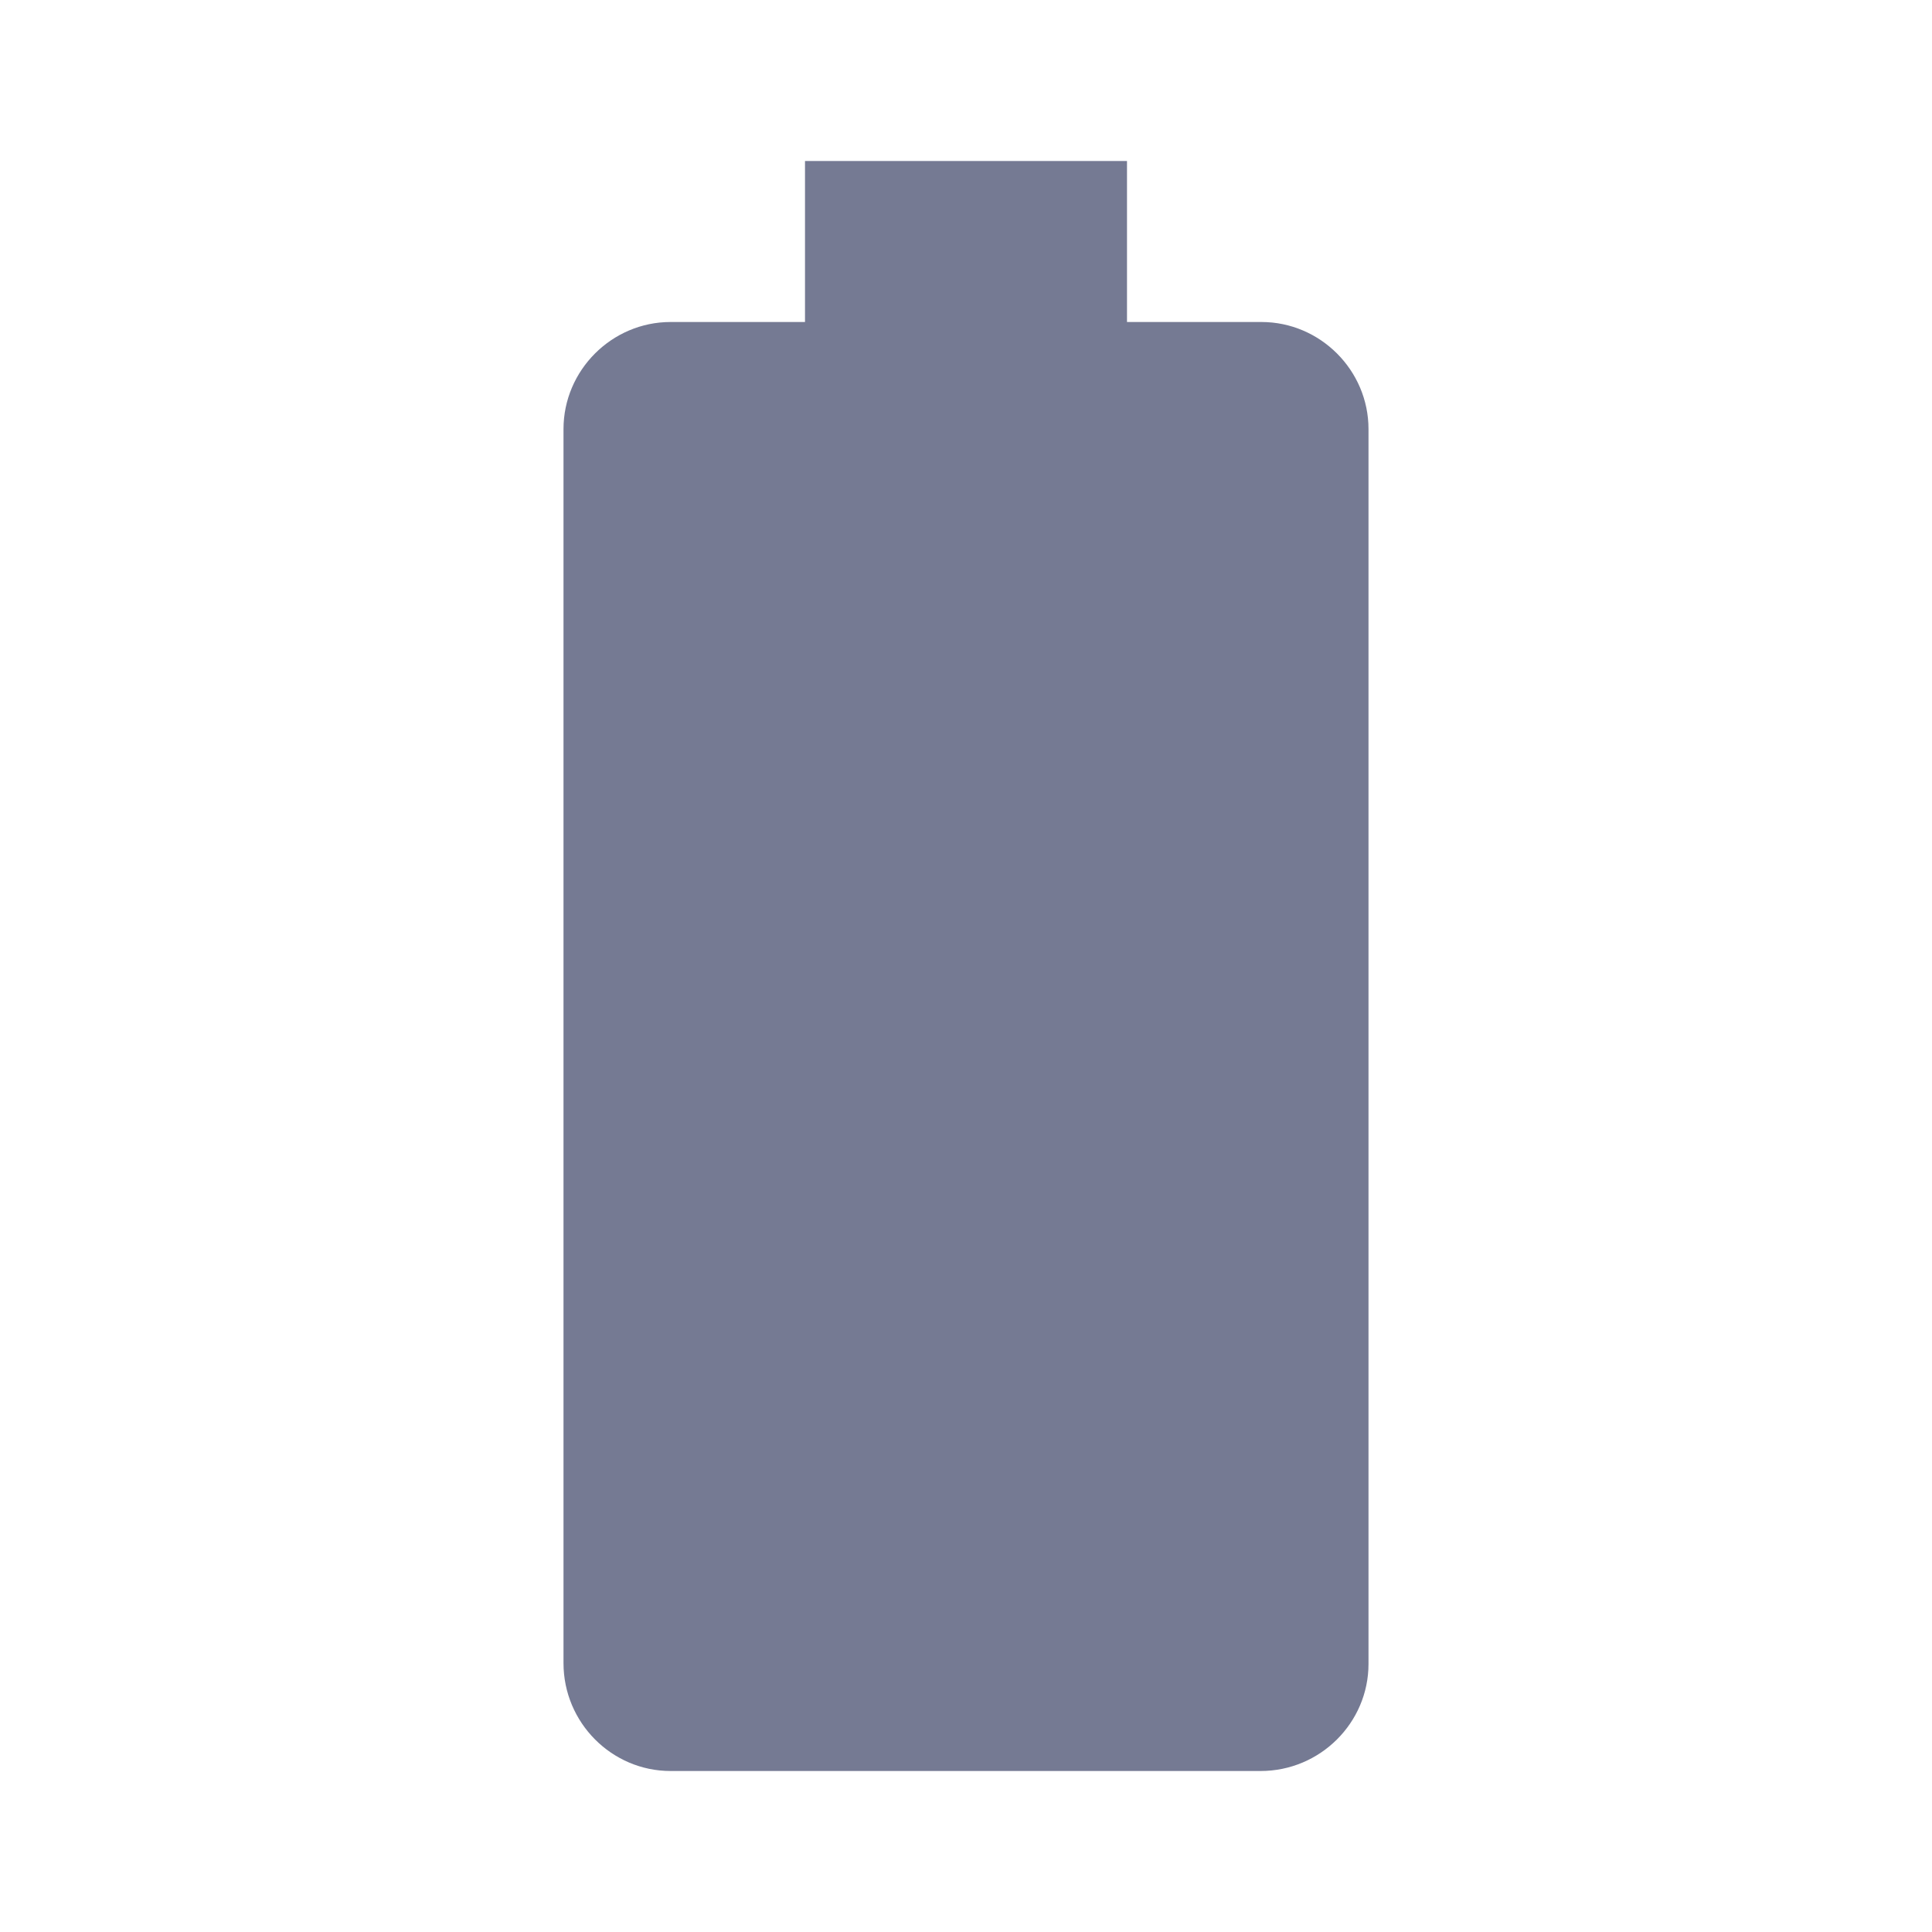 <svg width="24" height="24" viewBox="0 0 24 24" fill="none" xmlns="http://www.w3.org/2000/svg">
<g clip-path="url(#clip0_13178_285694)">
<path d="M15.67 4H14V2H10V4H8.33C7.6 4 7 4.6 7 5.33V20.66C7 21.4 7.6 22 8.33 22H15.66C16.4 22 17 21.4 17 20.67V5.33C17 4.6 16.4 4 15.67 4Z" fill="#757A93"/>
</g>
<defs>
<clipPath id="clip0_13178_285694">
<rect width="24" height="24" fill="white"/>
</clipPath>
</defs>
</svg>
